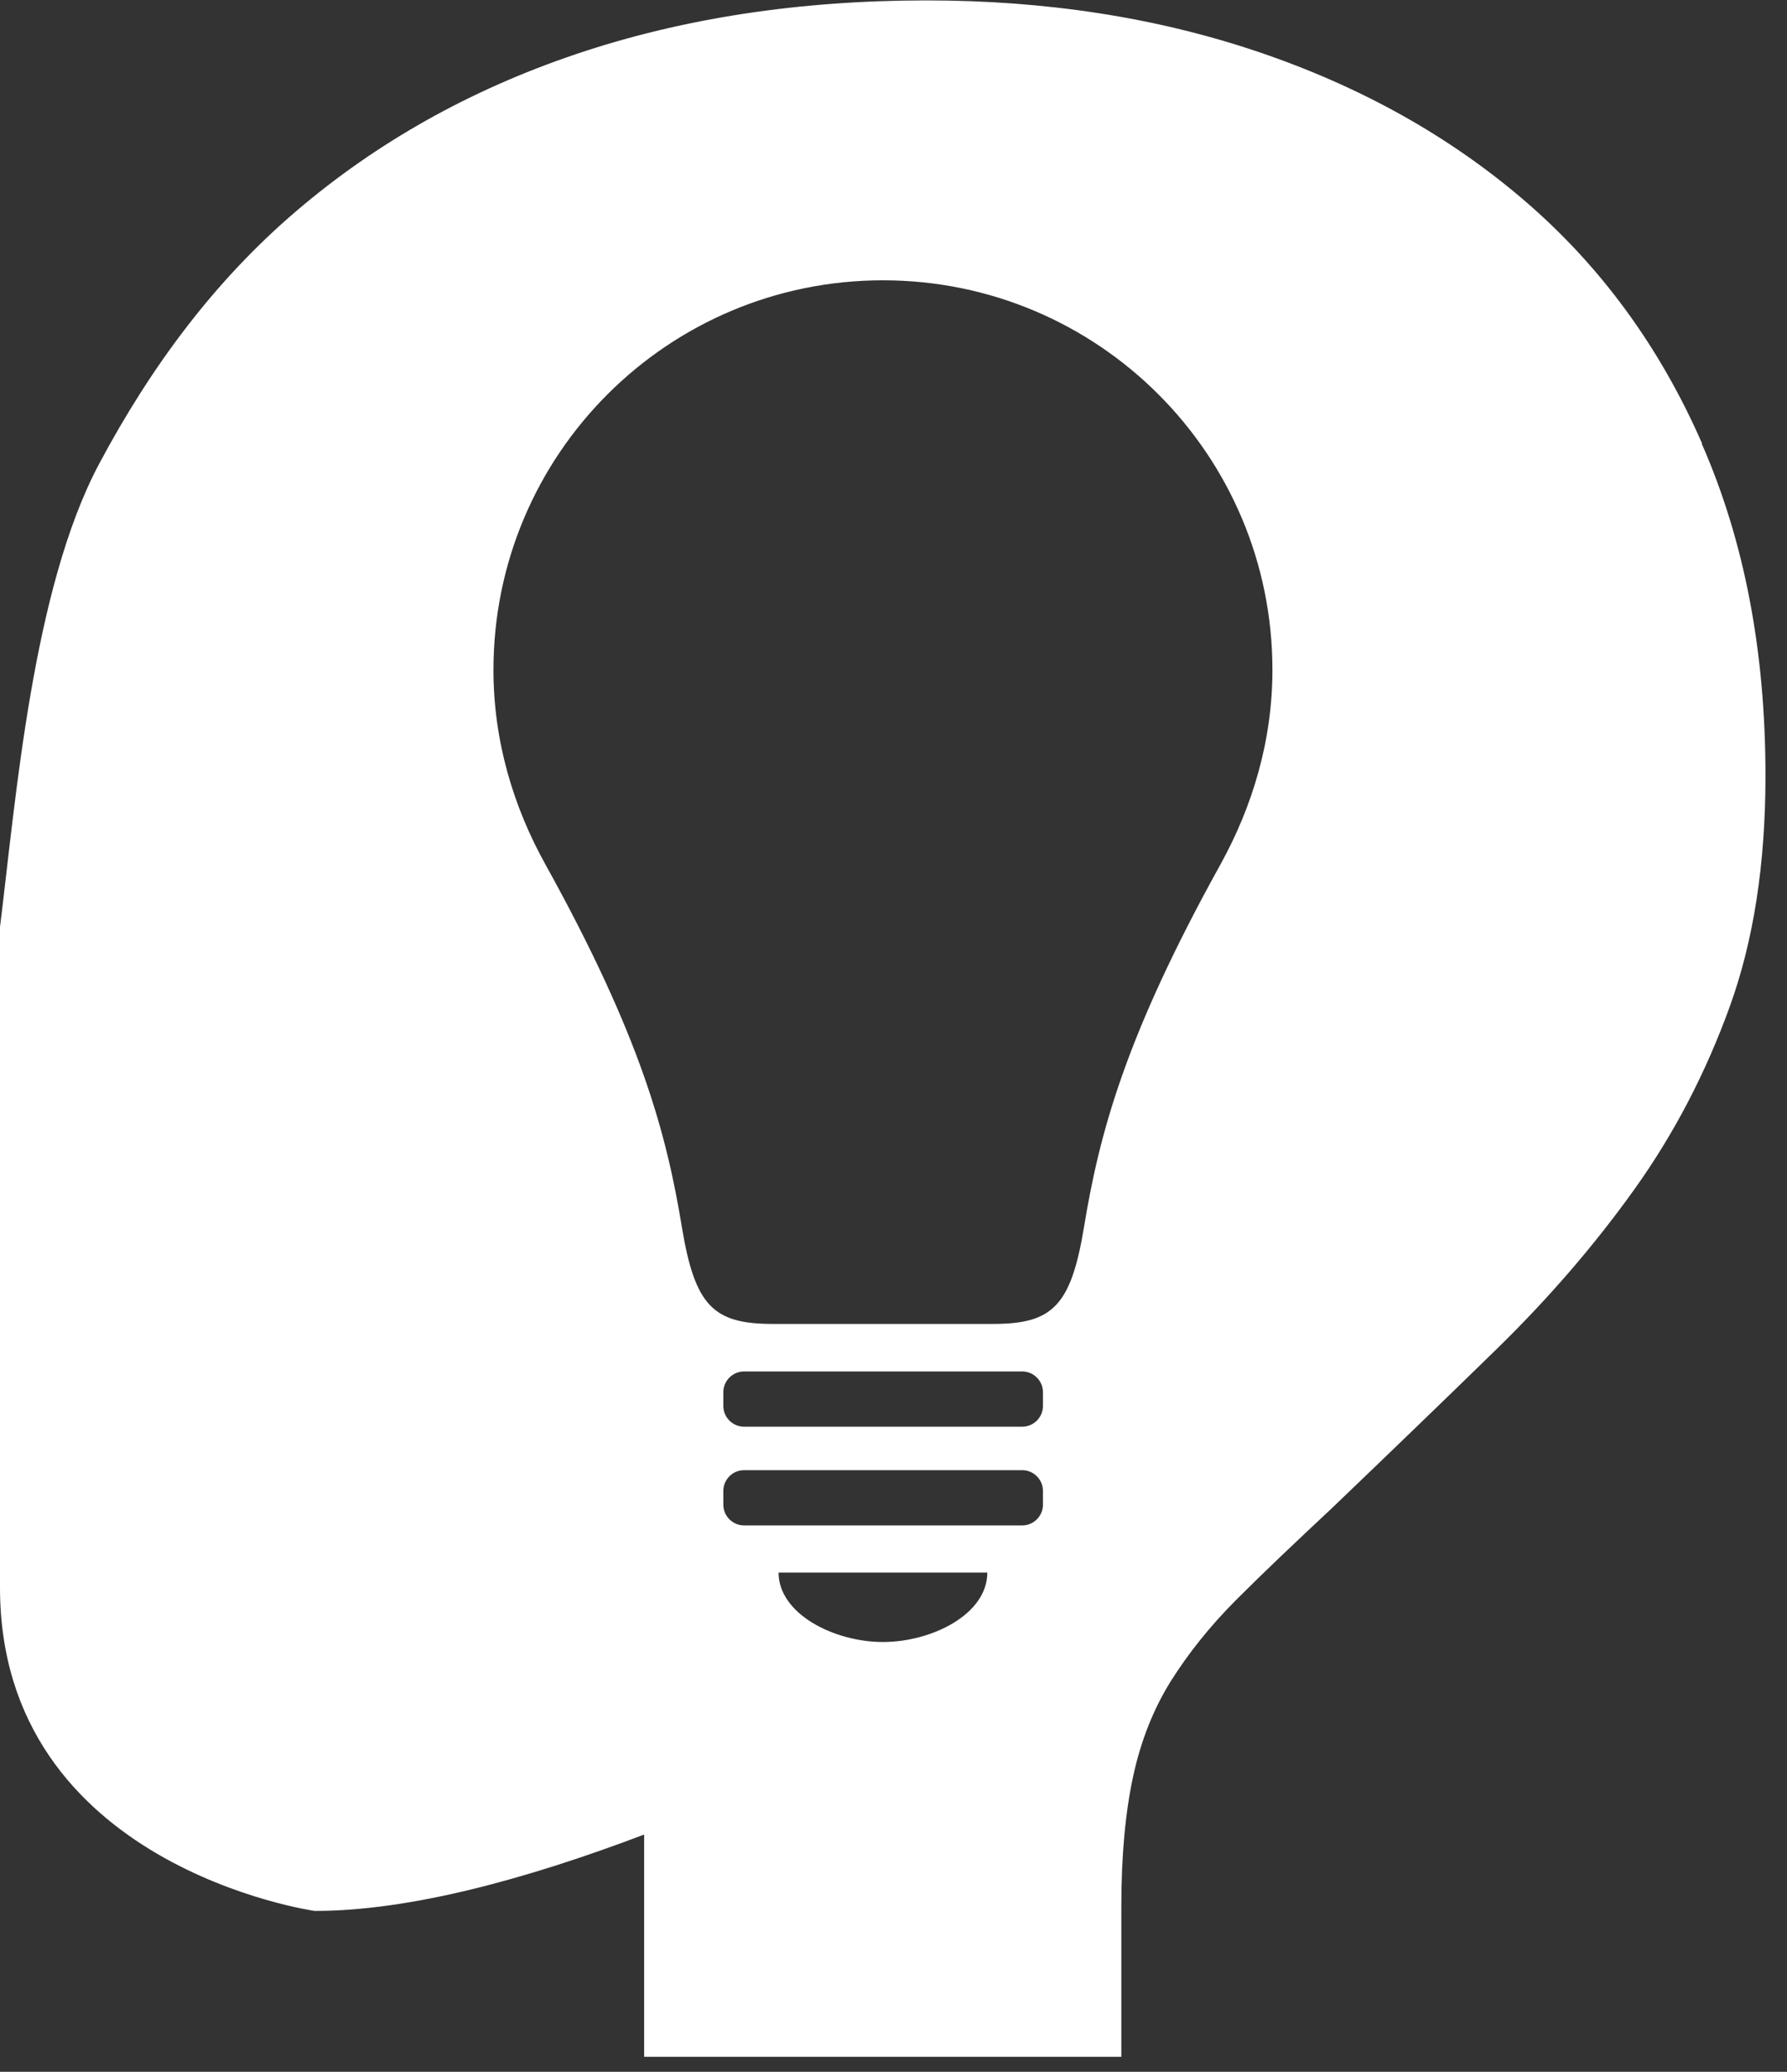 <svg width="44" height="51" viewBox="0 0 44 51" fill="none" xmlns="http://www.w3.org/2000/svg">
<rect x="0" y="0" width="44" height="51" fill="#333333" stroke="none"/>
<g clip-path="url(#clip0_13_551)">
<path d="M41.91 10.92C40.87 8.54 39.41 6.55 37.55 4.95C35.69 3.35 33.5 2.13 30.99 1.28C28.48 0.43 25.75 0.01 22.81 0.01C19.68 0.01 16.8 0.45 14.19 1.33C11.58 2.21 9.28 3.5 7.29 5.2C5.3 6.9 3.73 9 2.44 11.42C0.8 14.5 0.39 19.68 0 22.82V39.08C0 45.95 7.75 47.04 7.75 47.04C10.08 47.04 12.93 46.27 15.86 45.16C15.86 45.19 15.86 45.21 15.86 45.24V50.63H27.61V46.91C27.61 45.67 27.71 44.61 27.9 43.73C28.09 42.85 28.4 42.07 28.83 41.38C29.26 40.7 29.79 40.03 30.45 39.37C31.11 38.71 31.89 37.97 32.8 37.12C34.23 35.75 35.59 34.44 36.86 33.2C38.13 31.96 39.26 30.65 40.24 29.28C41.22 27.91 42 26.41 42.59 24.78C43.18 23.15 43.47 21.26 43.47 19.1C43.47 16.03 42.95 13.31 41.9 10.92H41.91ZM21.74 40.42C20.54 40.42 19.17 39.73 19.17 38.71H24.31C24.31 39.74 22.94 40.42 21.74 40.42ZM25.68 37.04C25.68 37.32 25.45 37.55 25.17 37.55H18.32C18.04 37.55 17.81 37.32 17.81 37.04V36.7C17.81 36.42 18.04 36.19 18.32 36.19H25.17C25.45 36.19 25.68 36.42 25.68 36.7V37.04ZM25.68 34.61C25.68 34.89 25.45 35.12 25.17 35.12H18.32C18.04 35.12 17.81 34.89 17.81 34.61V34.27C17.81 33.99 18.04 33.76 18.32 33.76H25.17C25.45 33.76 25.68 33.99 25.68 34.27V34.61ZM30.05 21.28C27.7 25.52 27.07 27.9 26.69 30.21C26.37 32.14 25.92 32.59 24.46 32.59H19.02C17.56 32.59 17.11 32.14 16.79 30.21C16.41 27.9 15.78 25.52 13.43 21.28C12.64 19.86 12.15 18.24 12.15 16.49C12.15 11.19 16.44 6.9 21.74 6.9C27.04 6.9 31.33 11.19 31.33 16.49C31.33 18.23 30.84 19.85 30.05 21.28Z" fill="white"/>
</g>
<defs>
<clipPath id="clip0_13_551">
<rect width="43.47" height="50.62" fill="white"/>
</clipPath>
</defs>
</svg>
